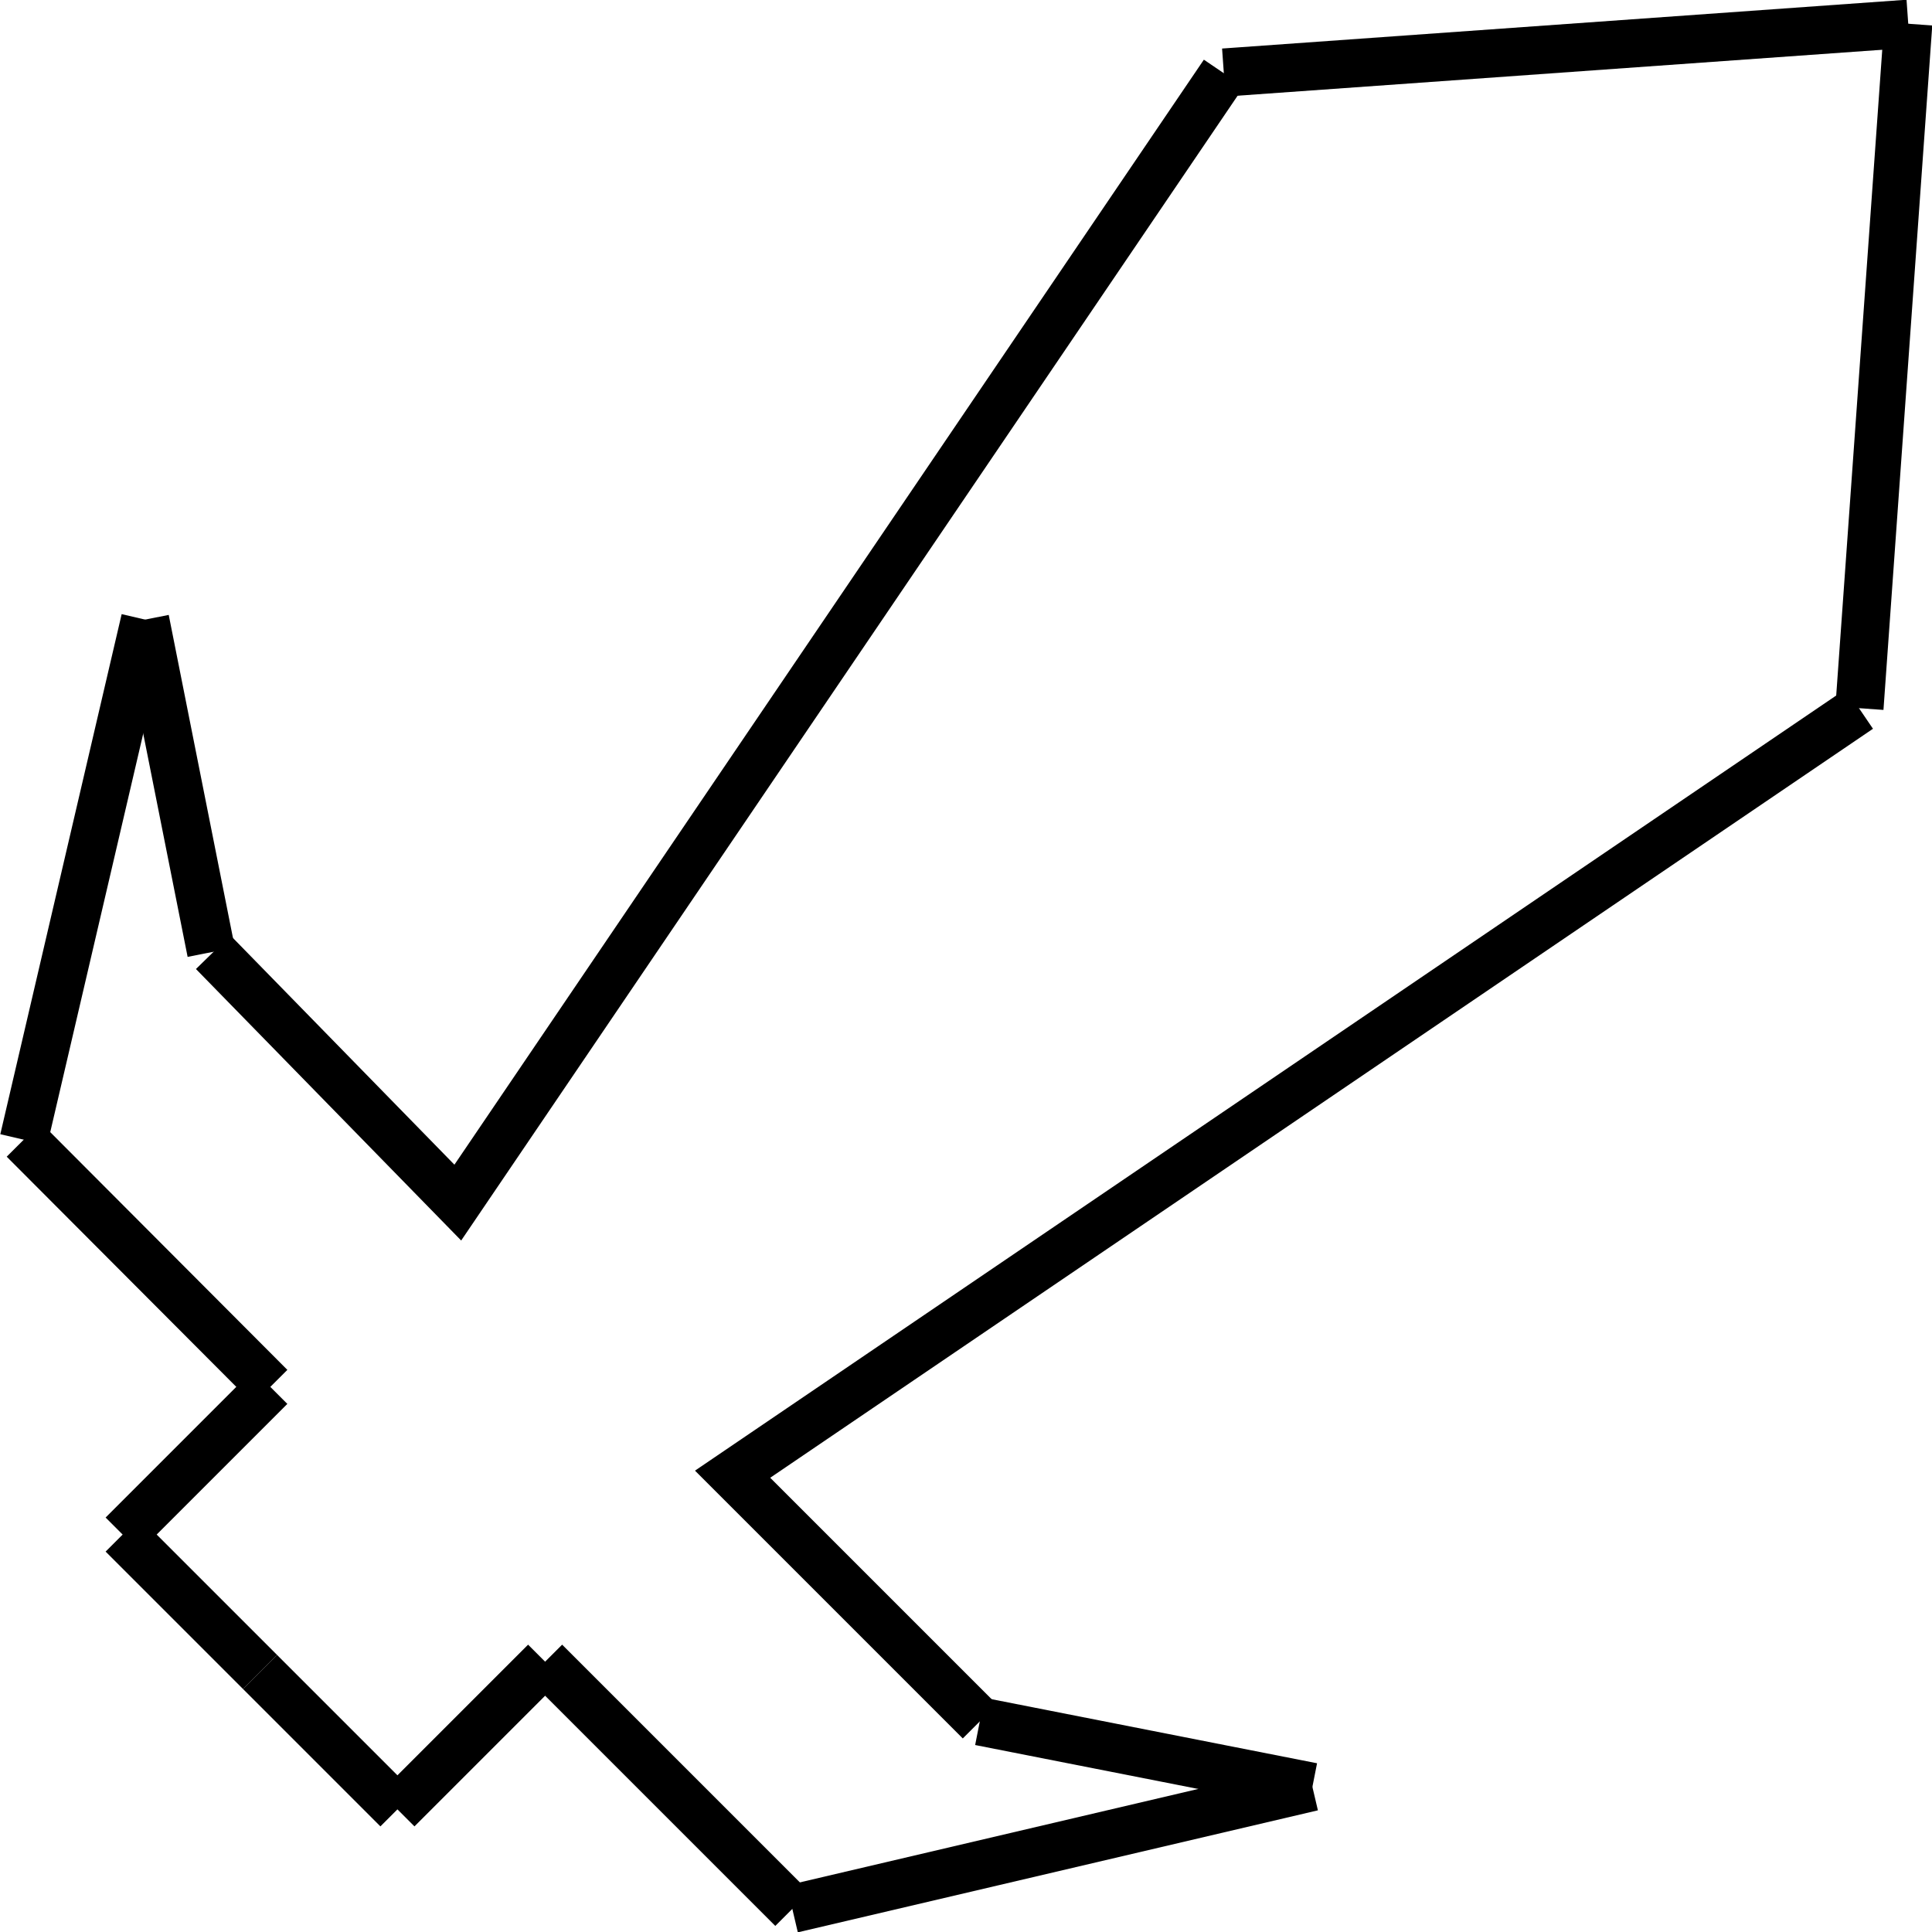 <svg id="Layer_1" data-name="Layer 1" xmlns="http://www.w3.org/2000/svg" viewBox="0 0 30.09 30.09">
    <defs>
        <style>.cls-1,.cls-2{fill:none;}.cls-2{stroke:#000;stroke-miterlimit:10;stroke-width:0.75px;}</style>
    </defs>
    <title>sword</title>
    <line class="cls-1" x1="6.1" y1="8.64" x2="4.99" y2="13.37"/>
    <line class="cls-2" x1="2.26" y1="9.65" x2="0.37" y2="17.75"/>
    <line class="cls-2" x1="4.21" y1="21.6" x2="0.37" y2="17.75"/>
    <line class="cls-2" x1="3.29" y1="14.83" x2="2.26" y2="9.65"/>
    <path class="cls-2" d="M3,25.1" transform="translate(0.32 -10.27)"/>
    <path class="cls-2" d="M3,25.1,6.81,29,18.74,11.41" transform="translate(0.32 -10.27)"/>
    <line class="cls-2" x1="19.06" y1="1.13" x2="29.72" y2="0.37"/>
    <line class="cls-2" x1="1.91" y1="23.9" x2="4.21" y2="21.6"/>
    <line class="cls-2" x1="4.05" y1="26.04" x2="1.91" y2="23.9"/>
    <line class="cls-2" x1="20.44" y1="27.83" x2="12.34" y2="29.73"/>
    <line class="cls-2" x1="8.49" y1="25.88" x2="12.34" y2="29.73"/>
    <line class="cls-2" x1="15.26" y1="26.81" x2="20.44" y2="27.83"/>
    <path class="cls-2" d="M14.94,37.08l-3.85-3.85L28.64,21.31" transform="translate(0.32 -10.27)"/>
    <line class="cls-2" x1="28.96" y1="11.03" x2="29.72" y2="0.37"/>
    <line class="cls-2" x1="6.19" y1="28.18" x2="8.49" y2="25.88"/>
    <line class="cls-2" x1="4.05" y1="26.04" x2="6.19" y2="28.18"/>
</svg>